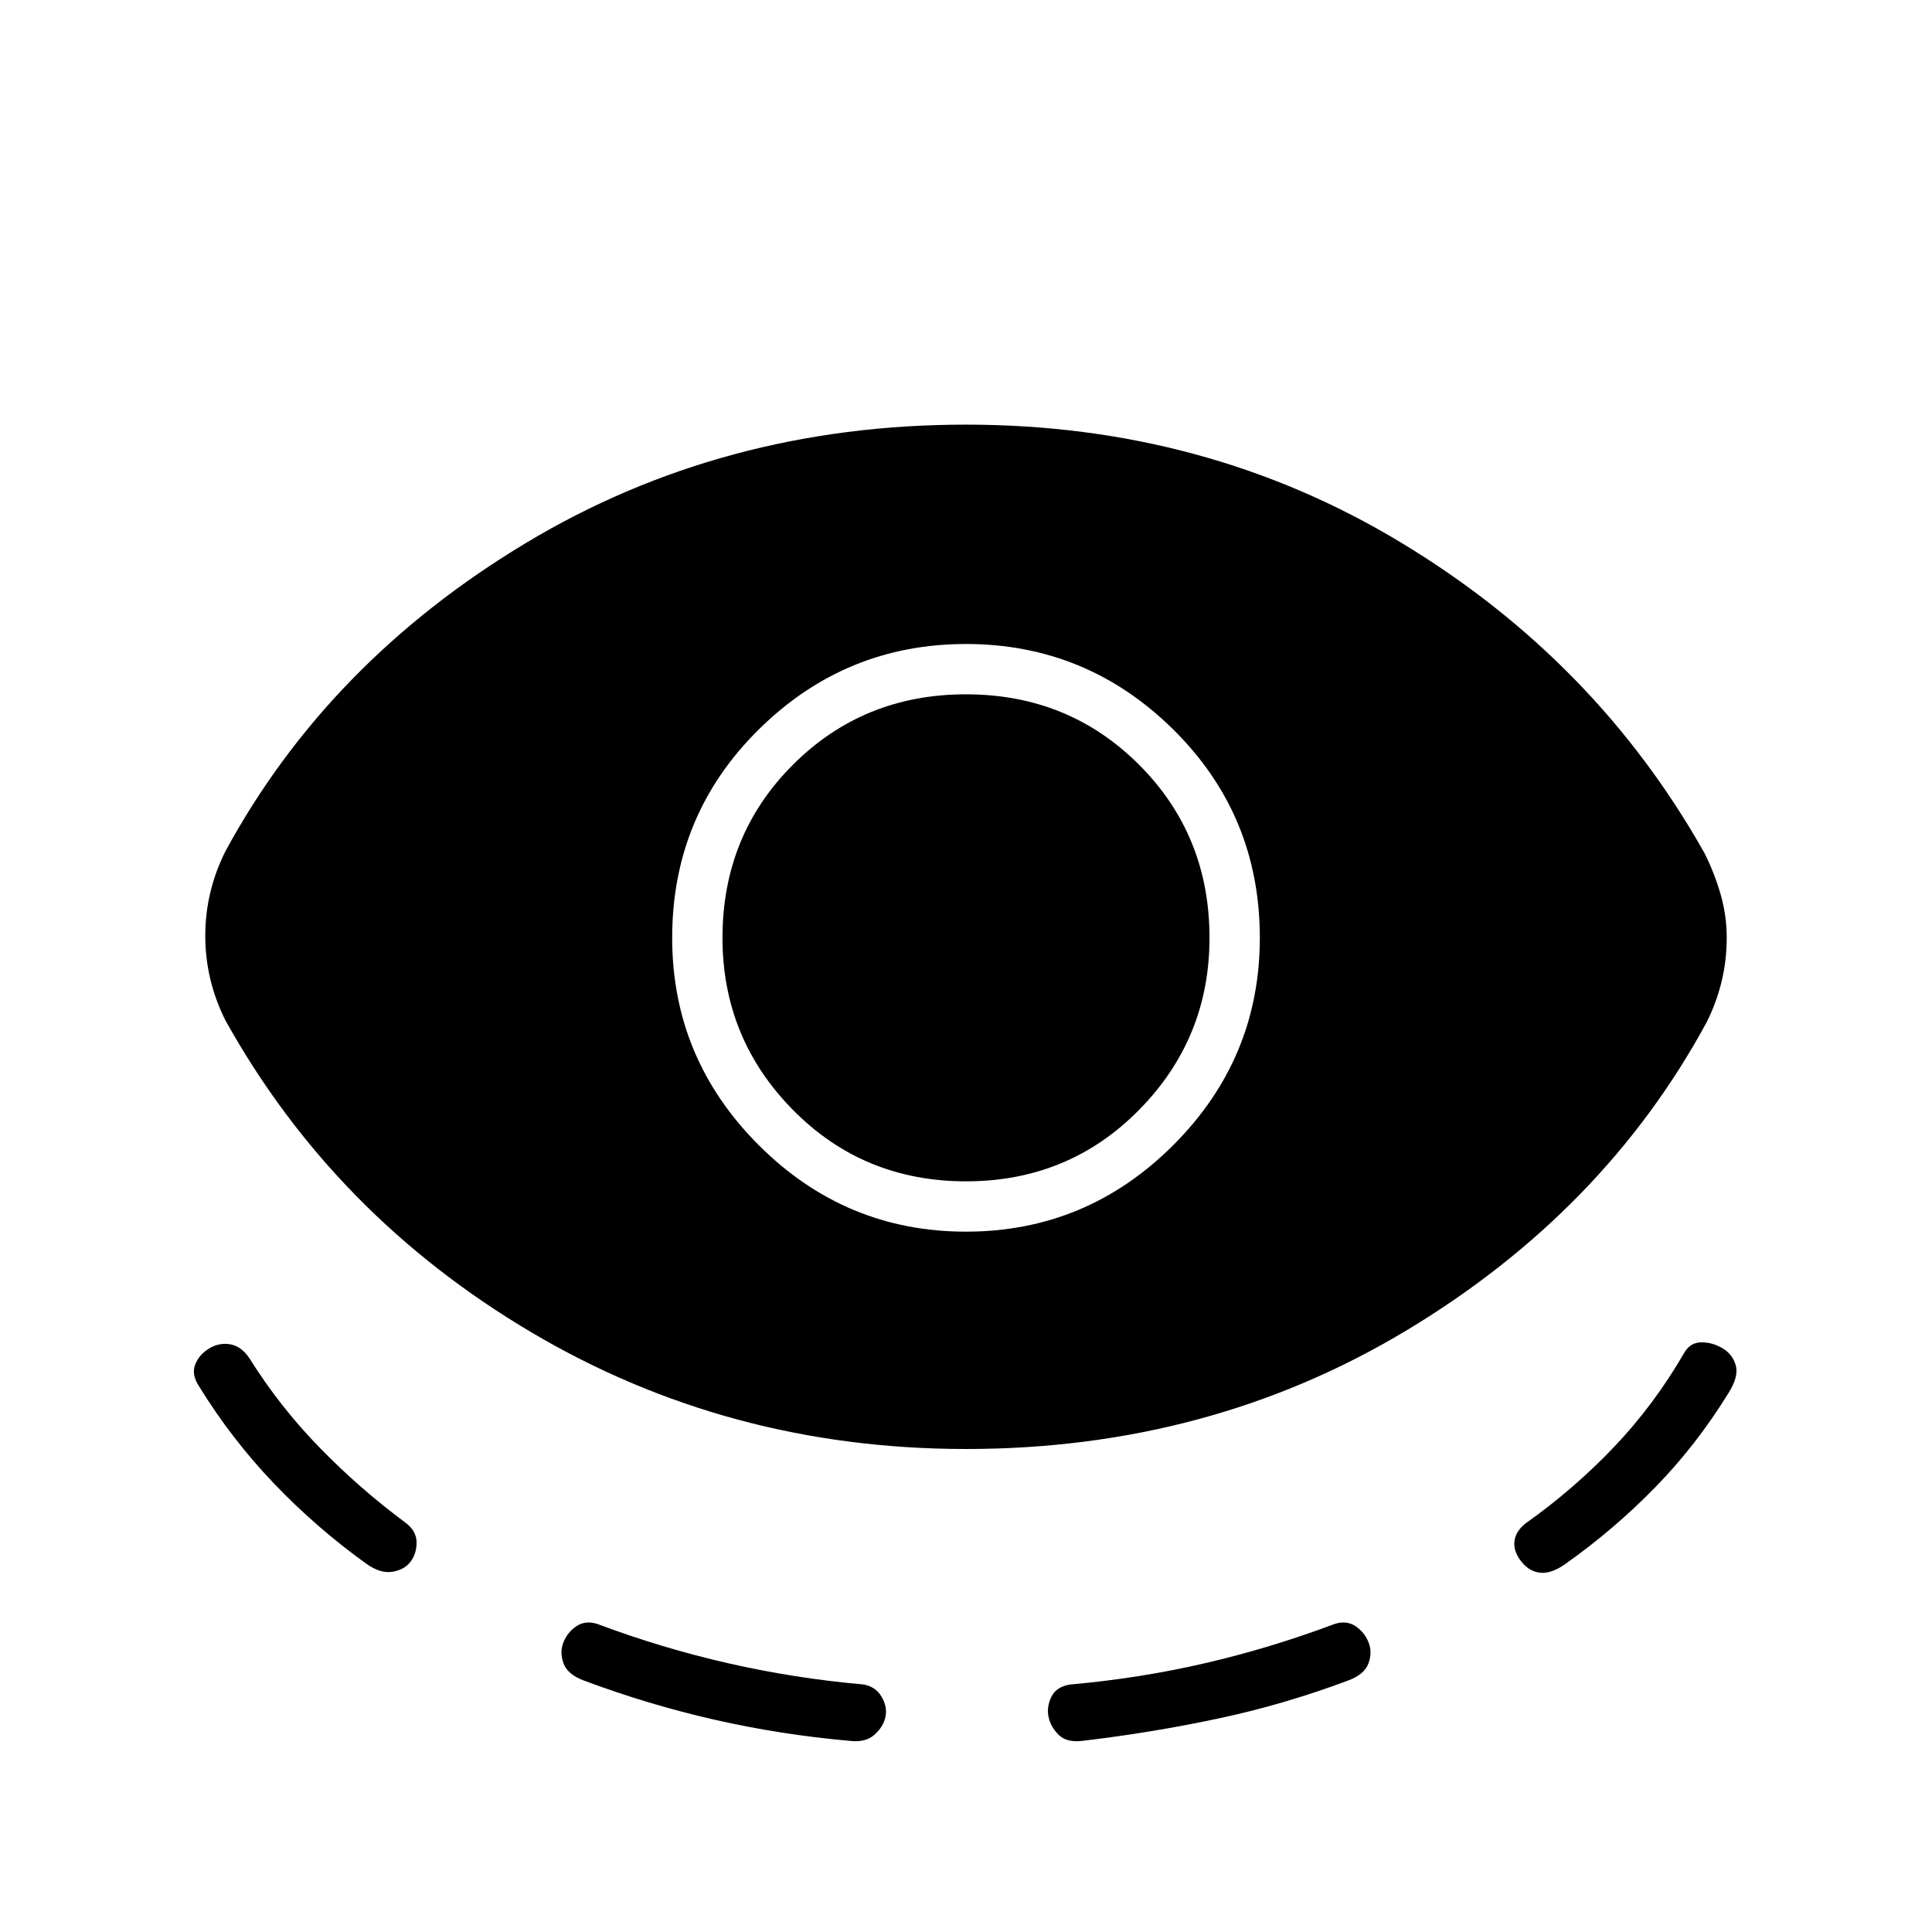 <svg xmlns="http://www.w3.org/2000/svg" height="24" viewBox="0 -960 960 960" width="24"><path d="M480-240q-118 0-216-58T112-453q-5-10-7.5-20.5T102-495q0-11 2.5-21.5T112-537q51-94 149-153t219-59q119 0 216 58.5T847-536q5 10 8 20.5t3 21.5q0 11-2.5 21.5T848-452q-51 94-149 153t-219 59Zm-276 56q-3 4-9 5t-13-4q-25-18-46-40t-37-48q-4-6-2-11t7-8q5-3 10.5-2t9.5 7q15 24 35 44.5t43 37.5q5 4 5 9.5t-3 9.5Zm236 77q-1 5-5.5 9T422-95q-34-3-67-10.5T290-125q-8-3-10-8.5t0-10.5q2-5 6.5-8t10.5-1q32 12 65 19.5t67 10.5q6 1 9 6t2 10Zm40-241q60 0 103-43t43-103q0-61-43-103.5T480-640q-60 0-103 42.5T334-494q0 60 43 103t103 43Zm0-25q-51 0-86-35.5T359-494q0-51 35-86t86-35q51 0 86 35t35 86q0 50-35 85.5T480-373Zm41 266q-1-5 1.5-10t9.5-6q34-3 66.5-10.5T663-153q6-2 10.5 1t6.5 8q2 5 0 10.5t-10 8.5q-32 12-65 19t-67 11q-8 1-12-3t-5-9Zm235-77q-4-5-3.5-10t5.5-9q24-17 44-38t35-47q3-5 8.5-5t10.5 3q5 3 6.5 8.5T859-268q-16 26-36.5 47T778-183q-7 5-12.5 4.5T756-184Z"/></svg>